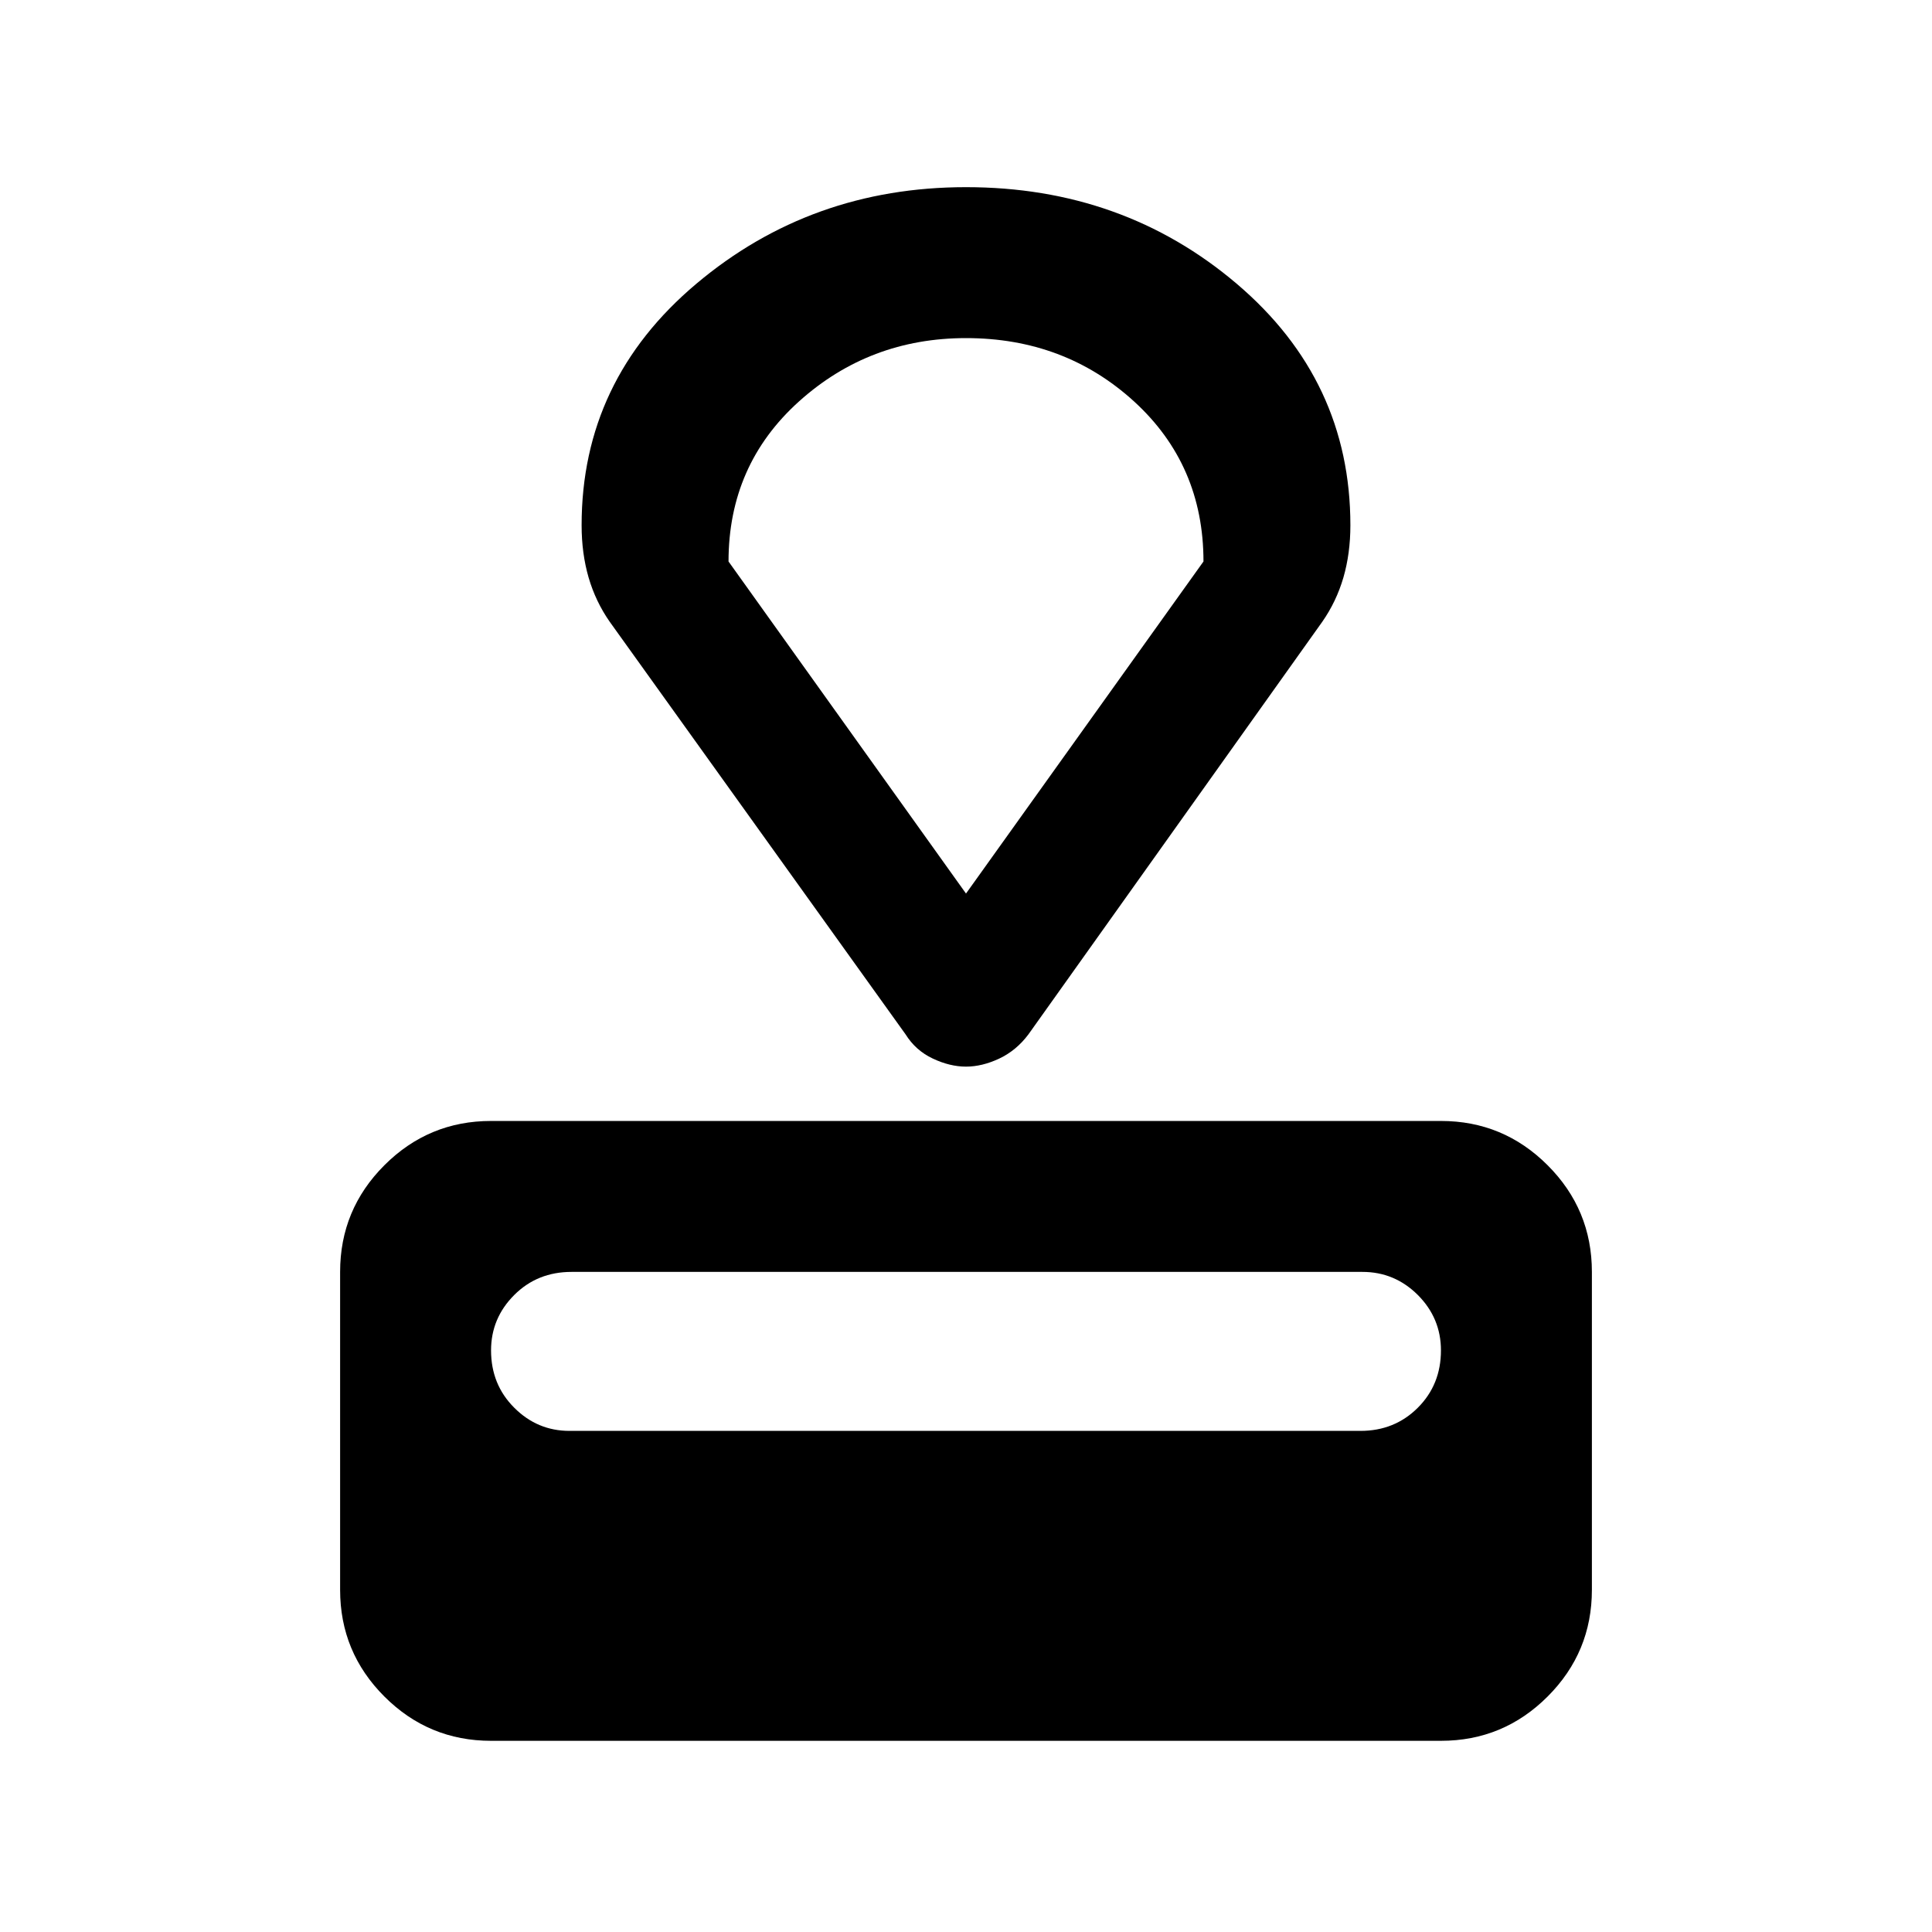 <svg xmlns="http://www.w3.org/2000/svg" height="24" width="24"><path d="M17.9 21.625H6.1q-.775 0-1.325-.55-.55-.55-.55-1.325V15.8q0-.775.55-1.325.55-.55 1.325-.55h11.8q.775 0 1.325.55.55.55.55 1.325v3.95q0 .775-.55 1.325-.55.55-1.325.55Zm-1-3.85q.425 0 .713-.288.287-.287.287-.712 0-.4-.287-.688-.288-.287-.688-.287H7.1q-.425 0-.712.287-.288.288-.288.688 0 .425.288.712.287.288.687.288Zm-.475-10.05-3.65 5.125q-.15.2-.362.3-.213.1-.413.1-.2 0-.412-.1-.213-.1-.338-.3L7.575 7.725q-.175-.25-.263-.55-.087-.3-.087-.65 0-1.8 1.425-3t3.35-1.2q1.95 0 3.363 1.2 1.412 1.2 1.412 3 0 .35-.087.65-.088.3-.263.55ZM12 11.1l2.95-4.125q0-1.2-.862-1.988Q13.225 4.2 12 4.2q-1.2 0-2.075.787-.875.788-.875 1.988Zm0 0Z"/></svg>